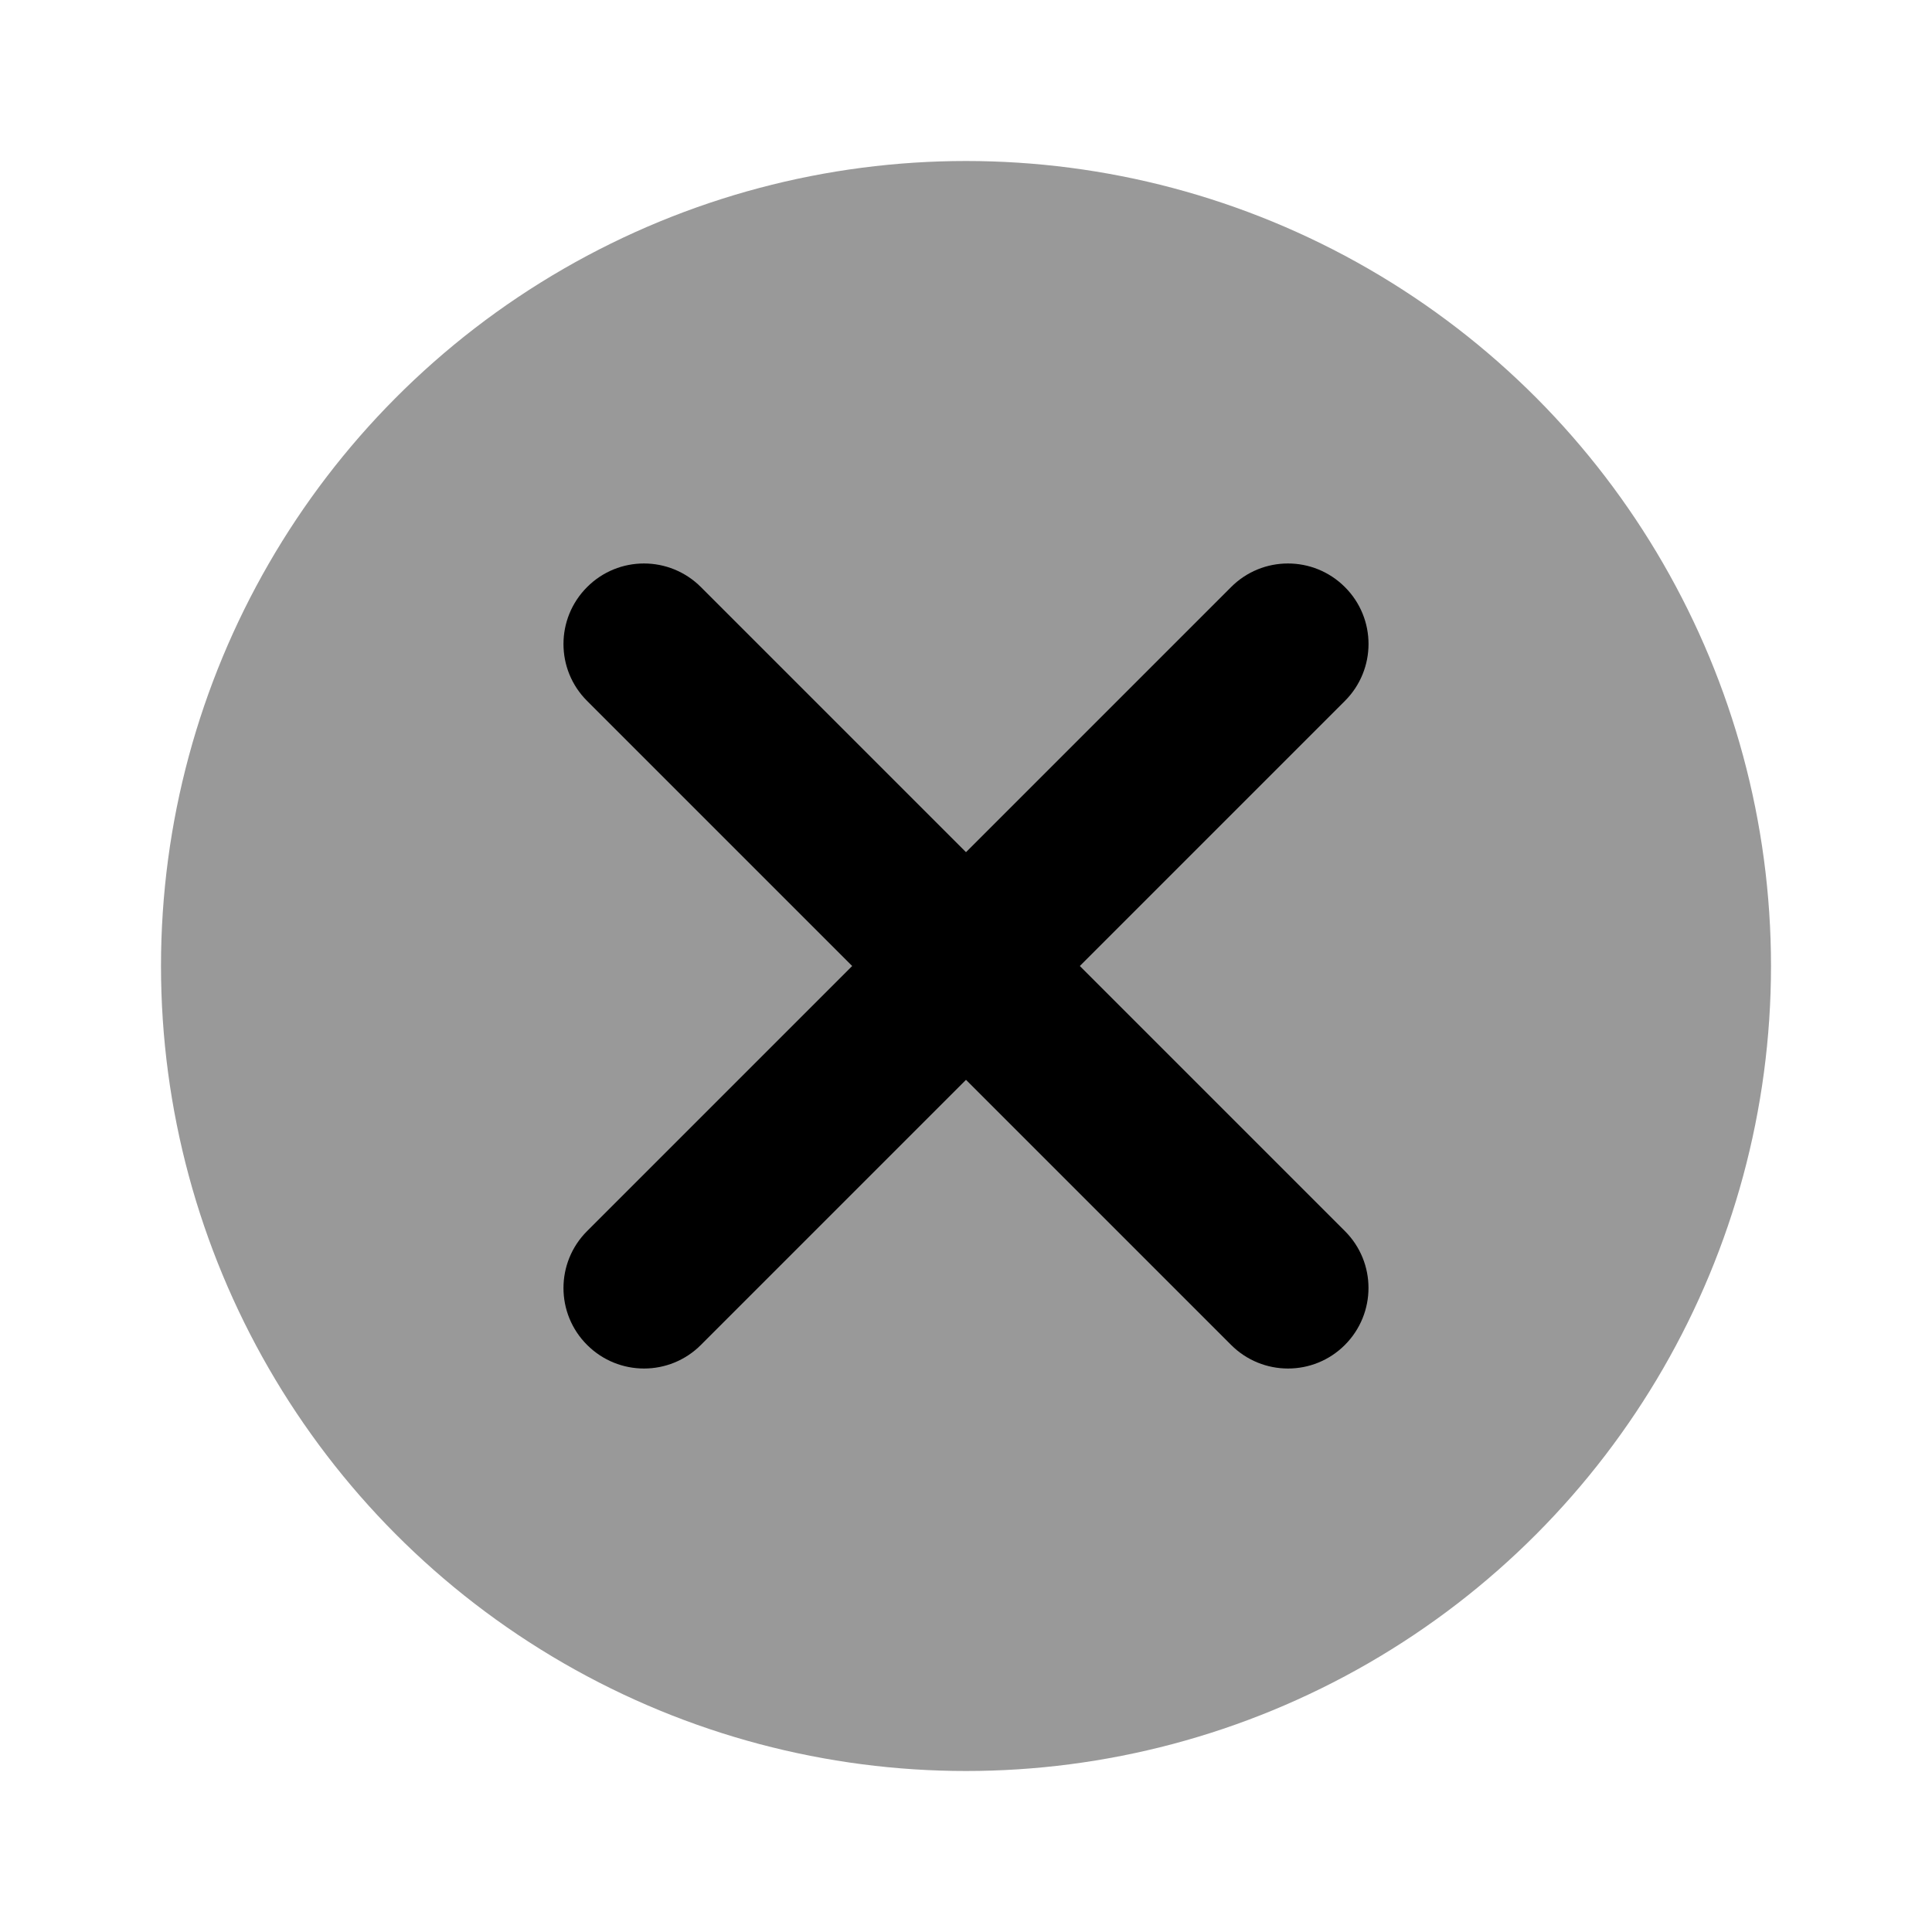 <svg fill="none" height="512" viewBox="0 0 24 24" width="512" xmlns="http://www.w3.org/2000/svg"><g fill="#000"><circle cx="12" cy="12" opacity=".4" r="10"/><path d="m8.707 7.293c-.391-.391-1.024-.391-1.414 0-.391.391-.391 1.024 0 1.414l3.293 3.293-3.293 3.293c-.391.391-.391 1.024 0 1.414.391.391 1.024.391 1.414 0l3.293-3.293 3.293 3.293c.391.391 1.024.391 1.414 0s.391-1.024 0-1.414l-3.293-3.293 3.293-3.293c.391-.391.391-1.024 0-1.414-.391-.391-1.024-.391-1.414 0l-3.293 3.293z"/></g></svg>
